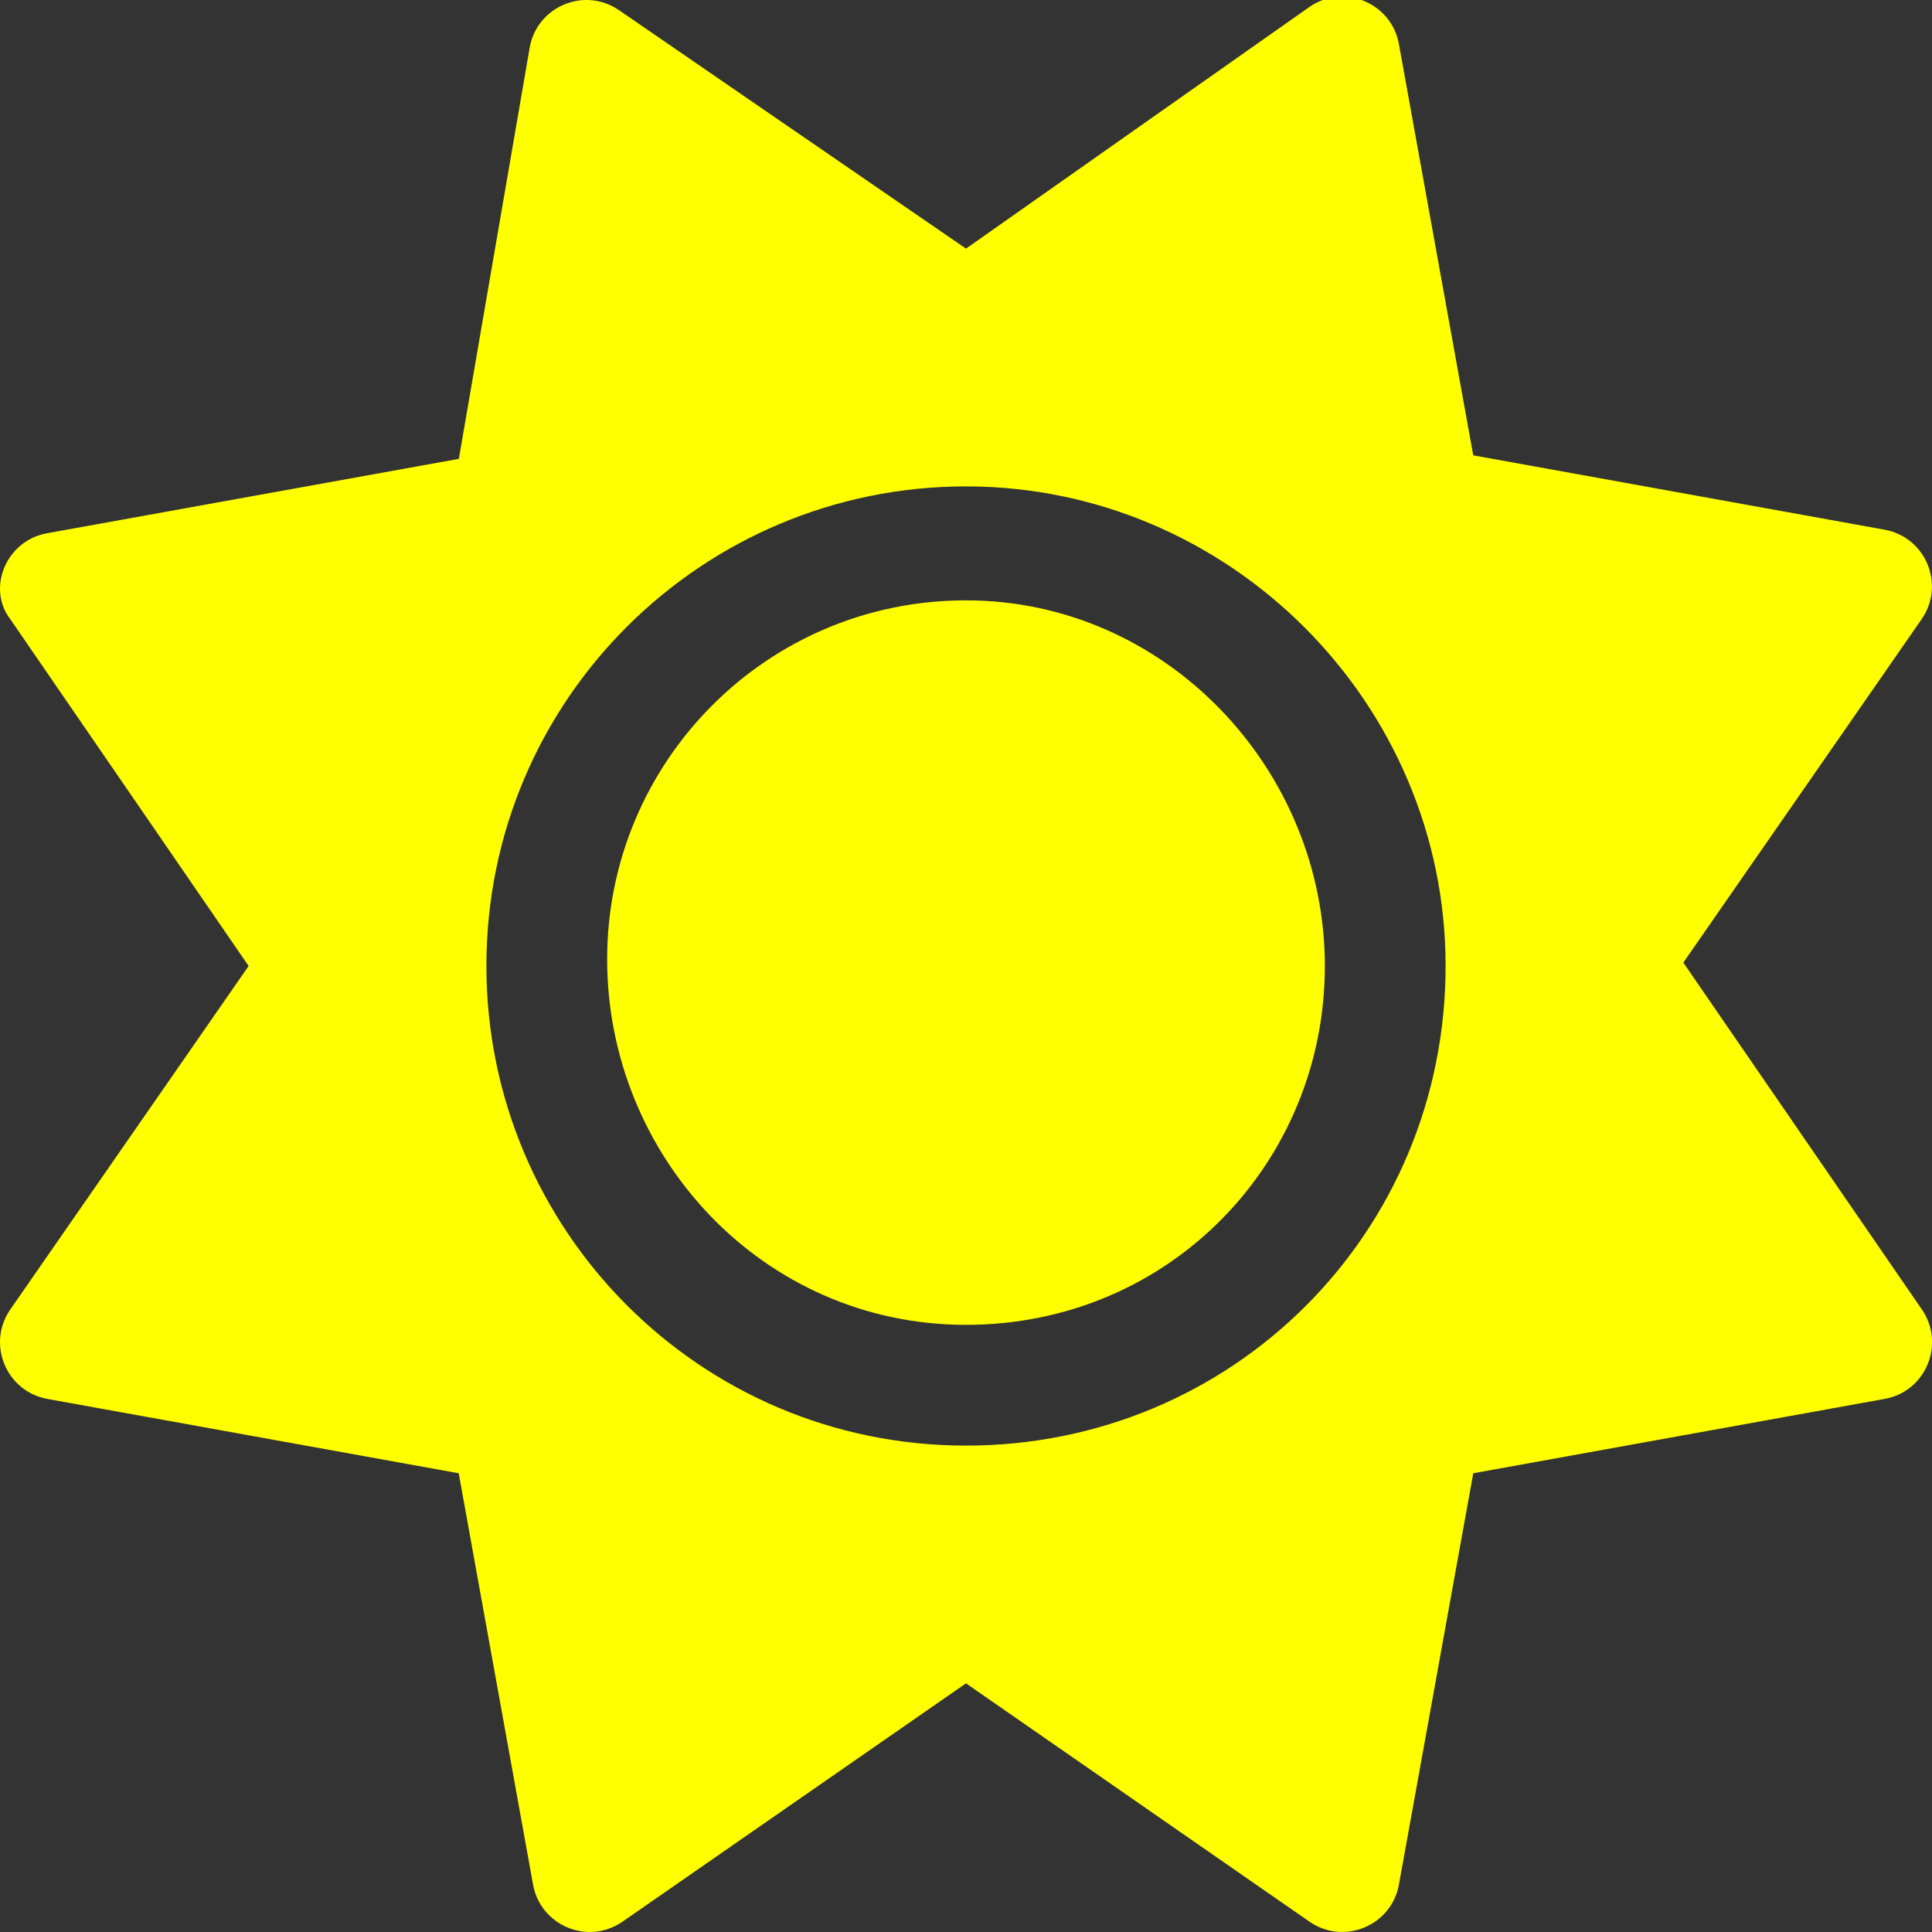 <svg xmlns="http://www.w3.org/2000/svg" fill="#ff0" viewBox="0 0 512 512"><rect x="0" y="0" width="512" height="512" fill="#333333" stroke="none"/><!--! Font Awesome Free 6.1.1 by @fontawesome - https://fontawesome.com License - https://fontawesome.com/license/free (Icons: CC BY 4.0, Fonts: SIL OFL 1.1, Code: MIT License) Copyright 2022 Fonticons, Inc.--><path d="M256 159.1c-53.02 0-95.1 42.98-95.1 95.1s41.2 96.9 95.1 96.9 95.1-42.98 95.1-95.1-42.1-96.9-95.1-96.9zM509.3 347l-63.2-91.9 63.15-91.01c6.332-9.125 1.104-21.74-9.826-23.72l-109-19.7-19.7-109c-1.975-10.93-14.59-16.16-23.72-9.824L256 65.89 164.1 2.736c-9.125-6.332-21.74-1.107-23.72 9.824L121.6 121.6 12.56 141.3c-10.927 1.9-16.156 14.6-9.824 22.8L65.89 256 2.74 347.01c-6.332 9.125-1.105 21.74 9.824 23.72l109 19.7 19.7 109c1.975 10.93 14.59 16.16 23.72 9.824L256 446.1l91.01 63.15c9.127 6.334 21.75 1.107 23.72-9.822l19.7-109 109-19.7C510.4 368.8 515.6 356.1 509.3 347zM256 383.1c-70.69 0-127.1-57.31-127.1-127.1 0-70.69 57.31-127.1 127.1-127.1S383.1 186.2 383.1 256c0 70.7-56.4 127.1-127.1 127.1z"/></svg>